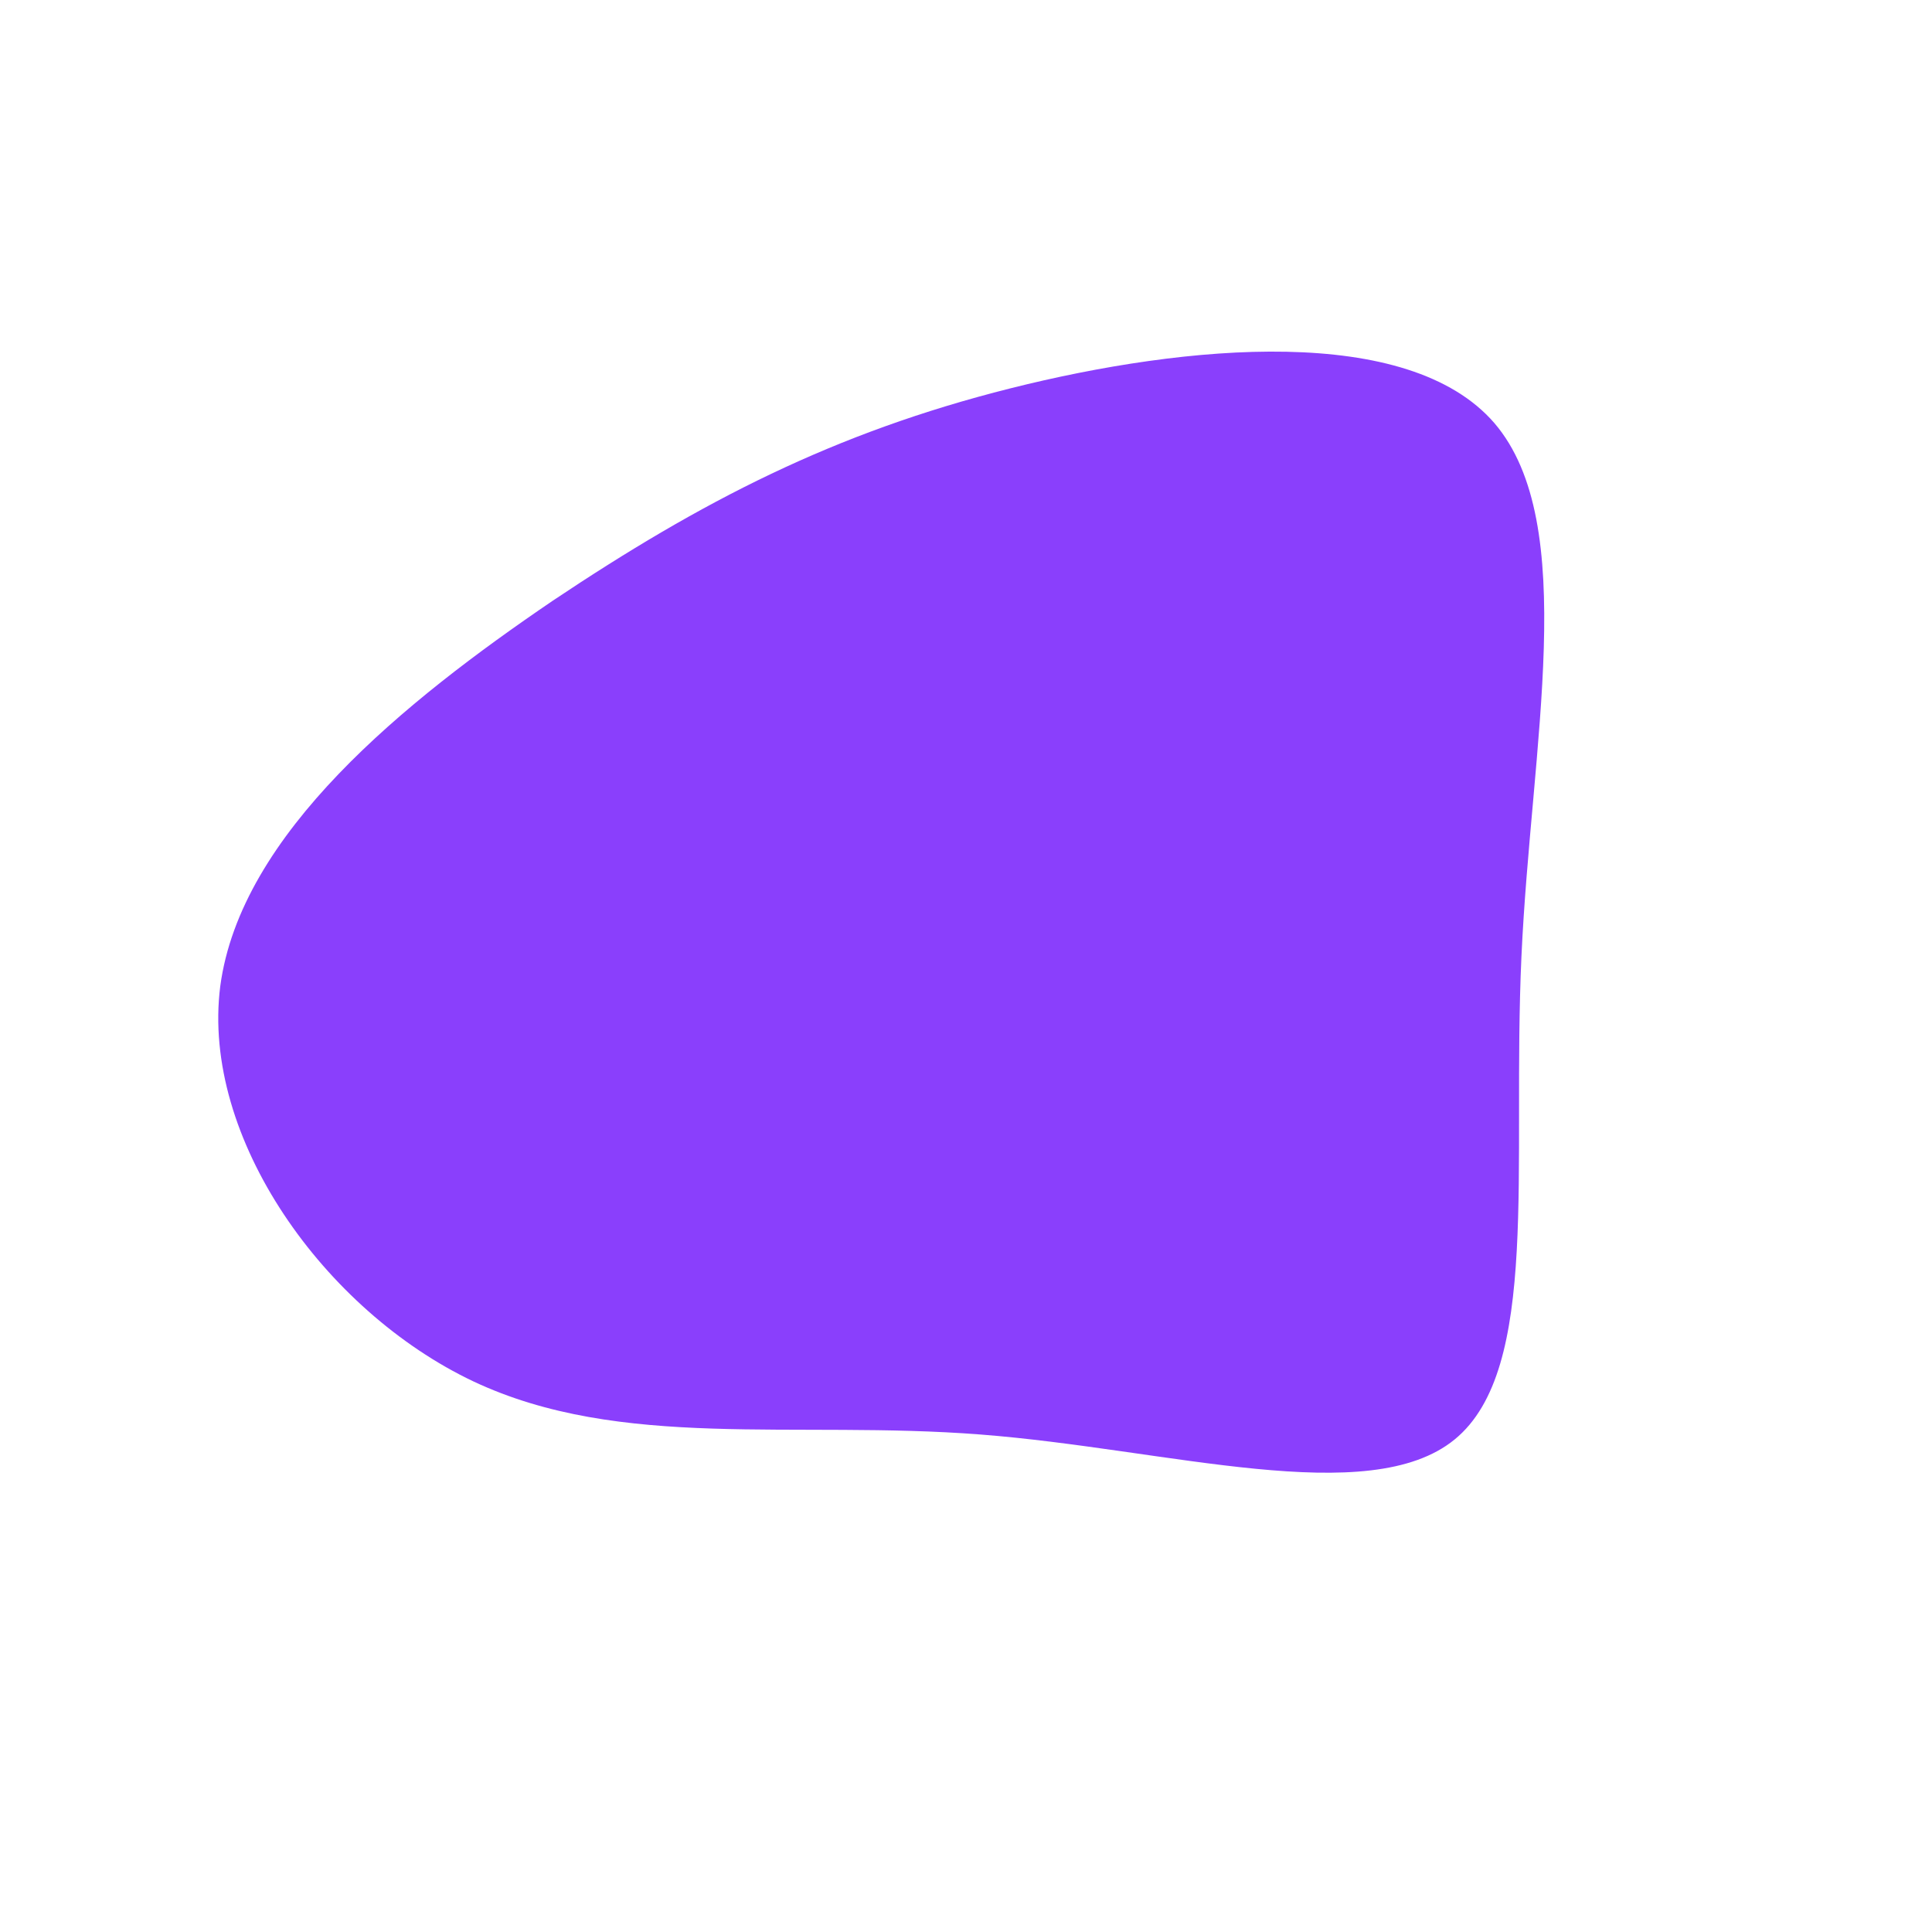 <?xml version="1.0" standalone="no"?>
<svg viewBox="0 0 200 200" xmlns="http://www.w3.org/2000/svg">
  <path fill="#8A3FFC" d="M54.7,-56.2C63.6,-45.8,58.5,-22.9,57.5,-1C56.5,20.9,59.5,41.7,50.6,49C41.7,56.3,20.9,50,1.5,48.5C-17.8,47,-35.7,50.2,-51,43C-66.4,35.7,-79.2,17.8,-77.2,2.1C-75.1,-13.7,-58.1,-27.4,-42.8,-37.8C-27.4,-48.1,-13.7,-55.2,4.6,-59.8C22.9,-64.4,45.8,-66.5,54.7,-56.2Z" transform="translate(100 100)" />
</svg>
